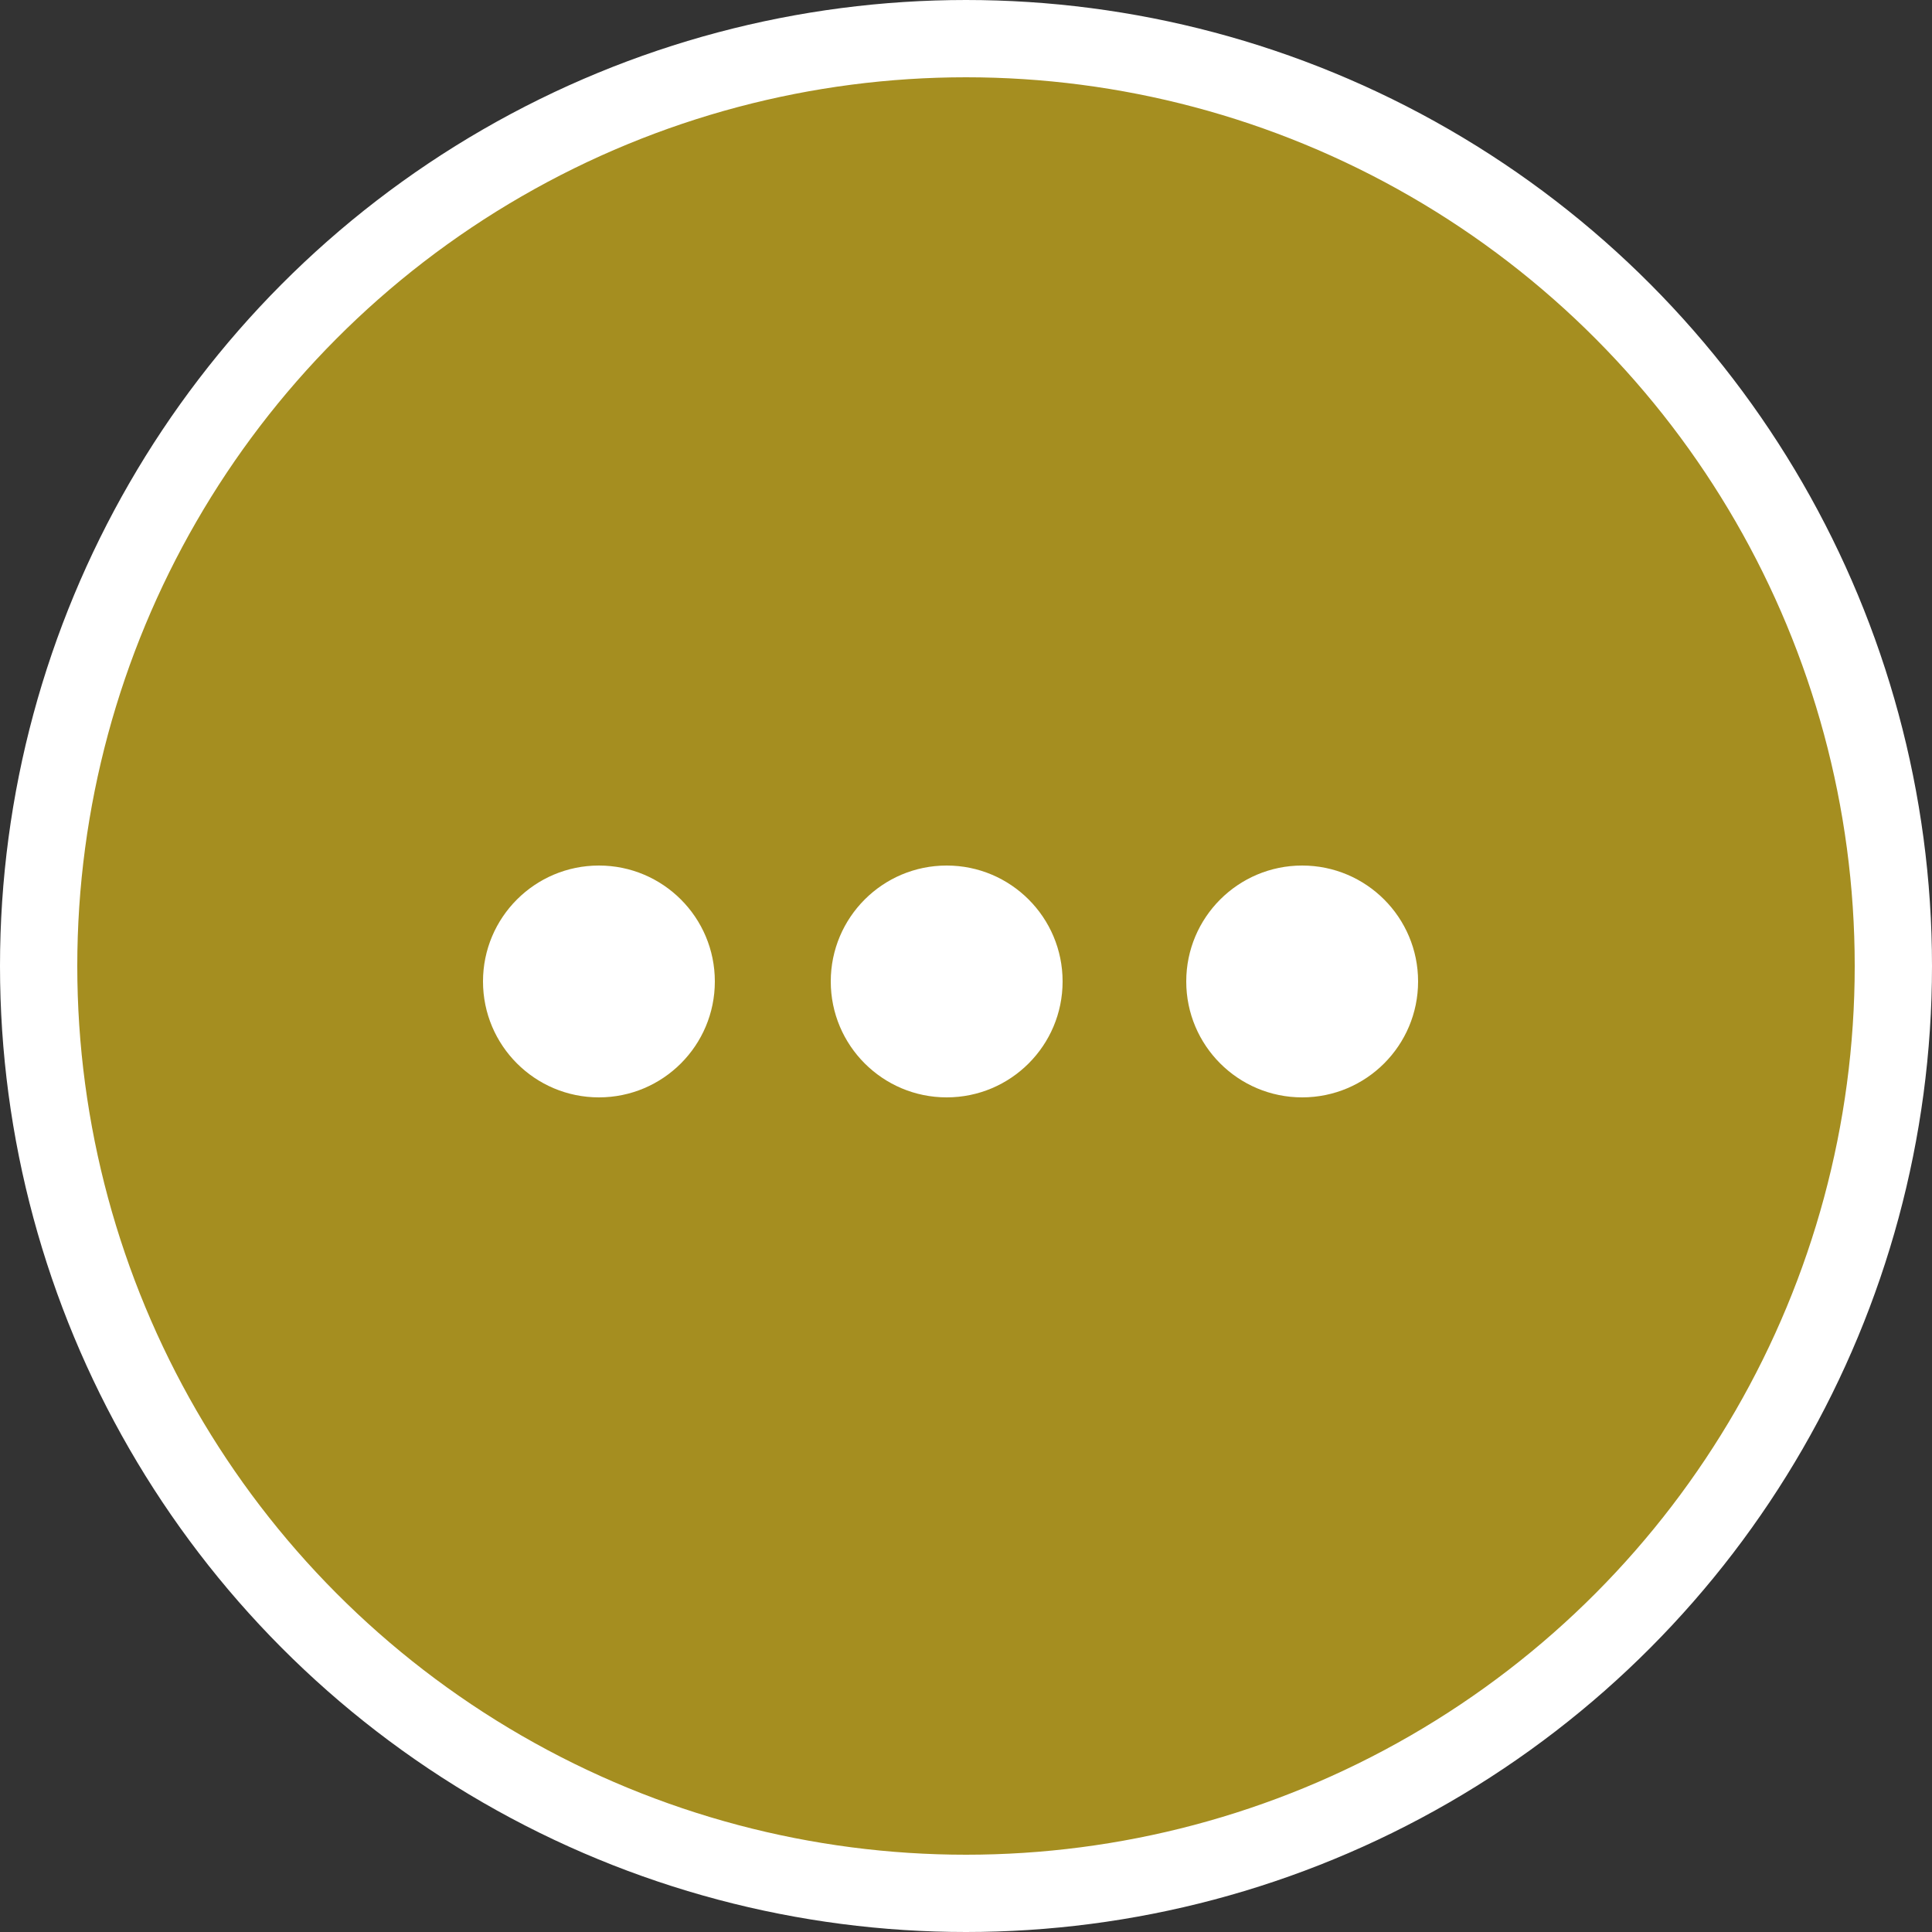 <?xml version="1.0" encoding="utf-8"?>
<!-- Generator: Adobe Illustrator 26.3.1, SVG Export Plug-In . SVG Version: 6.00 Build 0)  -->
<svg version="1.1" id="Layer_2_00000057832176911329829140000012062107881238803596_"
	 xmlns="http://www.w3.org/2000/svg" xmlns:xlink="http://www.w3.org/1999/xlink" x="0px" y="0px" viewBox="0 0 50 50"
	 style="enable-background:new 0 0 50 50;" xml:space="preserve">
<rect x="0" y="0" width="50" height="50" fill="#333333" stroke="none"/>
<style type="text/css">
	.st0{fill:#A58E20;stroke:#FFFFFF;stroke-width:2;}
	.st1{fill:#FFFFFF;}
</style>
<g>
	<ellipse id="Ellipse_2_copy_00000181795814847552089520000017437796277463983278_" class="st0" cx="25" cy="25" rx="24" ry="24"/>
	<circle id="Ellipse_3_copy_3_00000111173860811001968640000015235096973240955276_" class="st1" cx="15.5" cy="25.4" r="3"/>
	<circle id="Ellipse_3_copy_3-2_00000034788386057732352740000011906060214330302093_" class="st1" cx="24.5" cy="25.4" r="3"/>
	<circle id="Ellipse_3_copy_3-3_00000057115855732214141160000012866280004996735632_" class="st1" cx="33.7" cy="25.4" r="3"/>
</g>
</svg>

